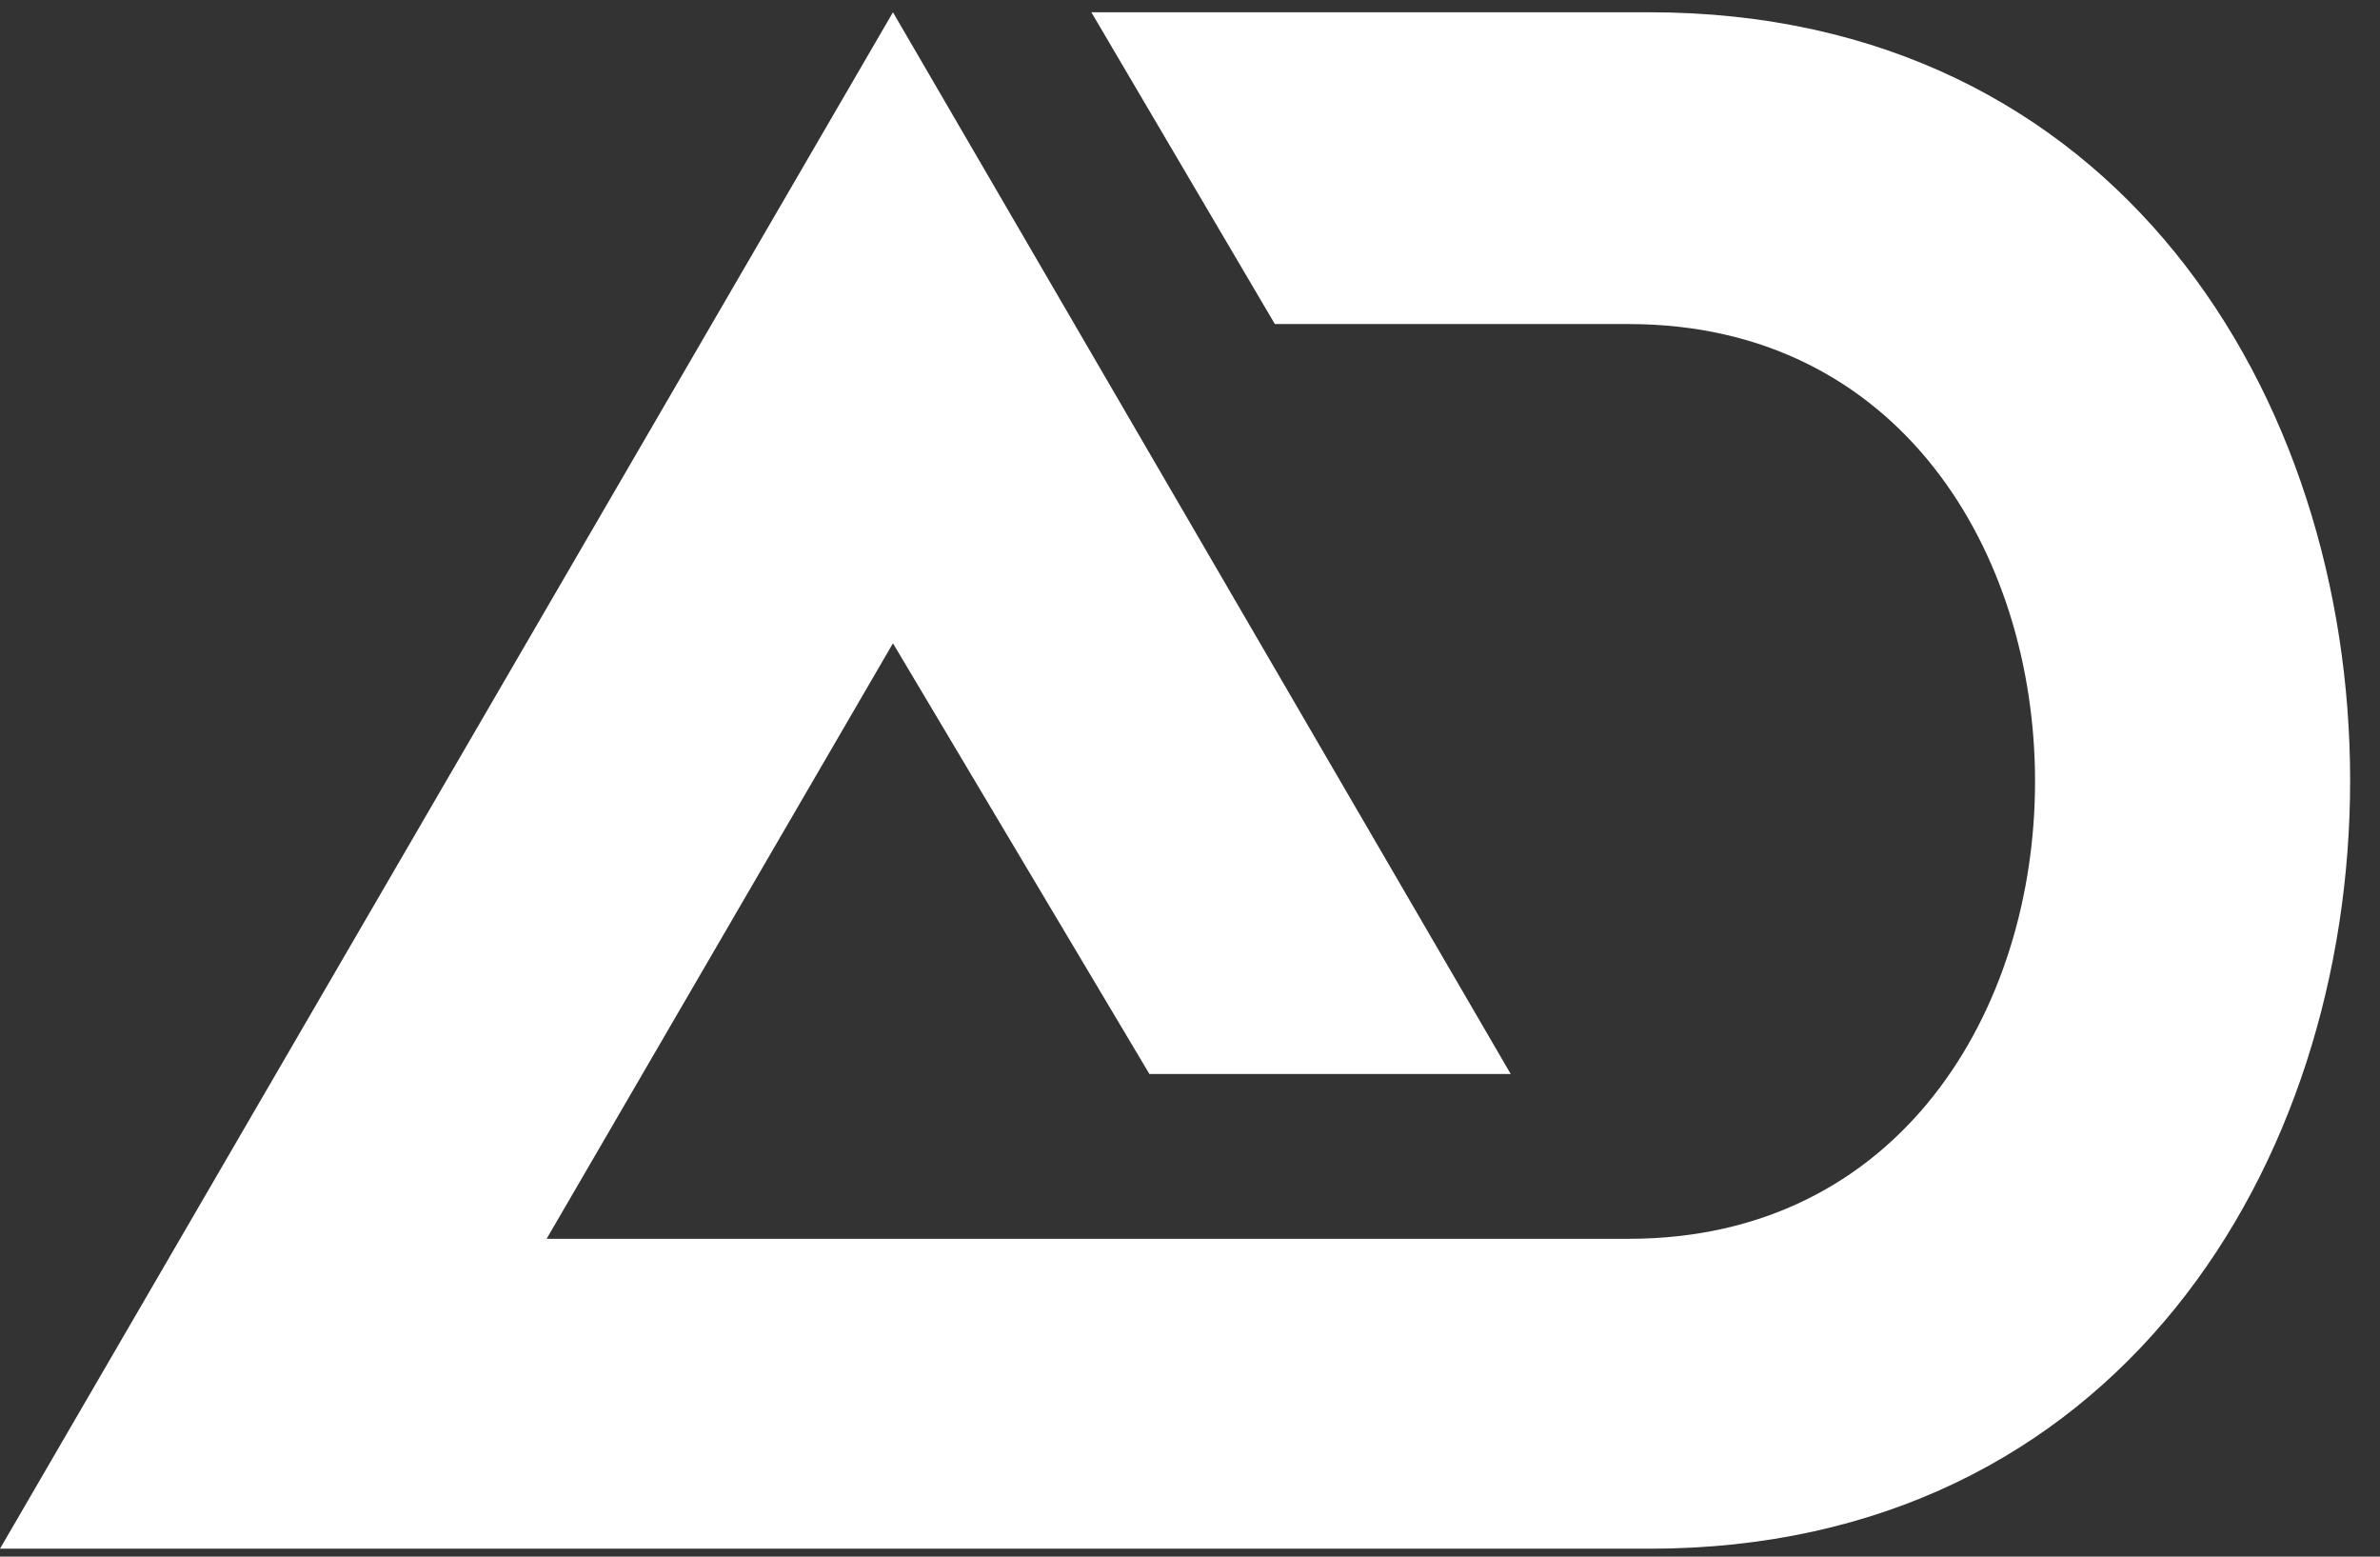 <svg width="52" height="34" viewBox="0 0 52 34" fill="none" xmlns="http://www.w3.org/2000/svg">
<rect x="0" y="0" width="52" height="34" fill="#333333" stroke="none"/>
<path fill-rule="evenodd" clip-rule="evenodd" d="M0 33.827L19.51 0.268L33.007 23.458H25.113L19.51 14.051L11.943 27.058H35.584C47.423 27.058 47.423 7.078 35.584 7.078H27.854L23.845 0.268H36.034C56.452 0.268 56.452 33.827 36.034 33.827H0Z" fill="white"/>
</svg>

